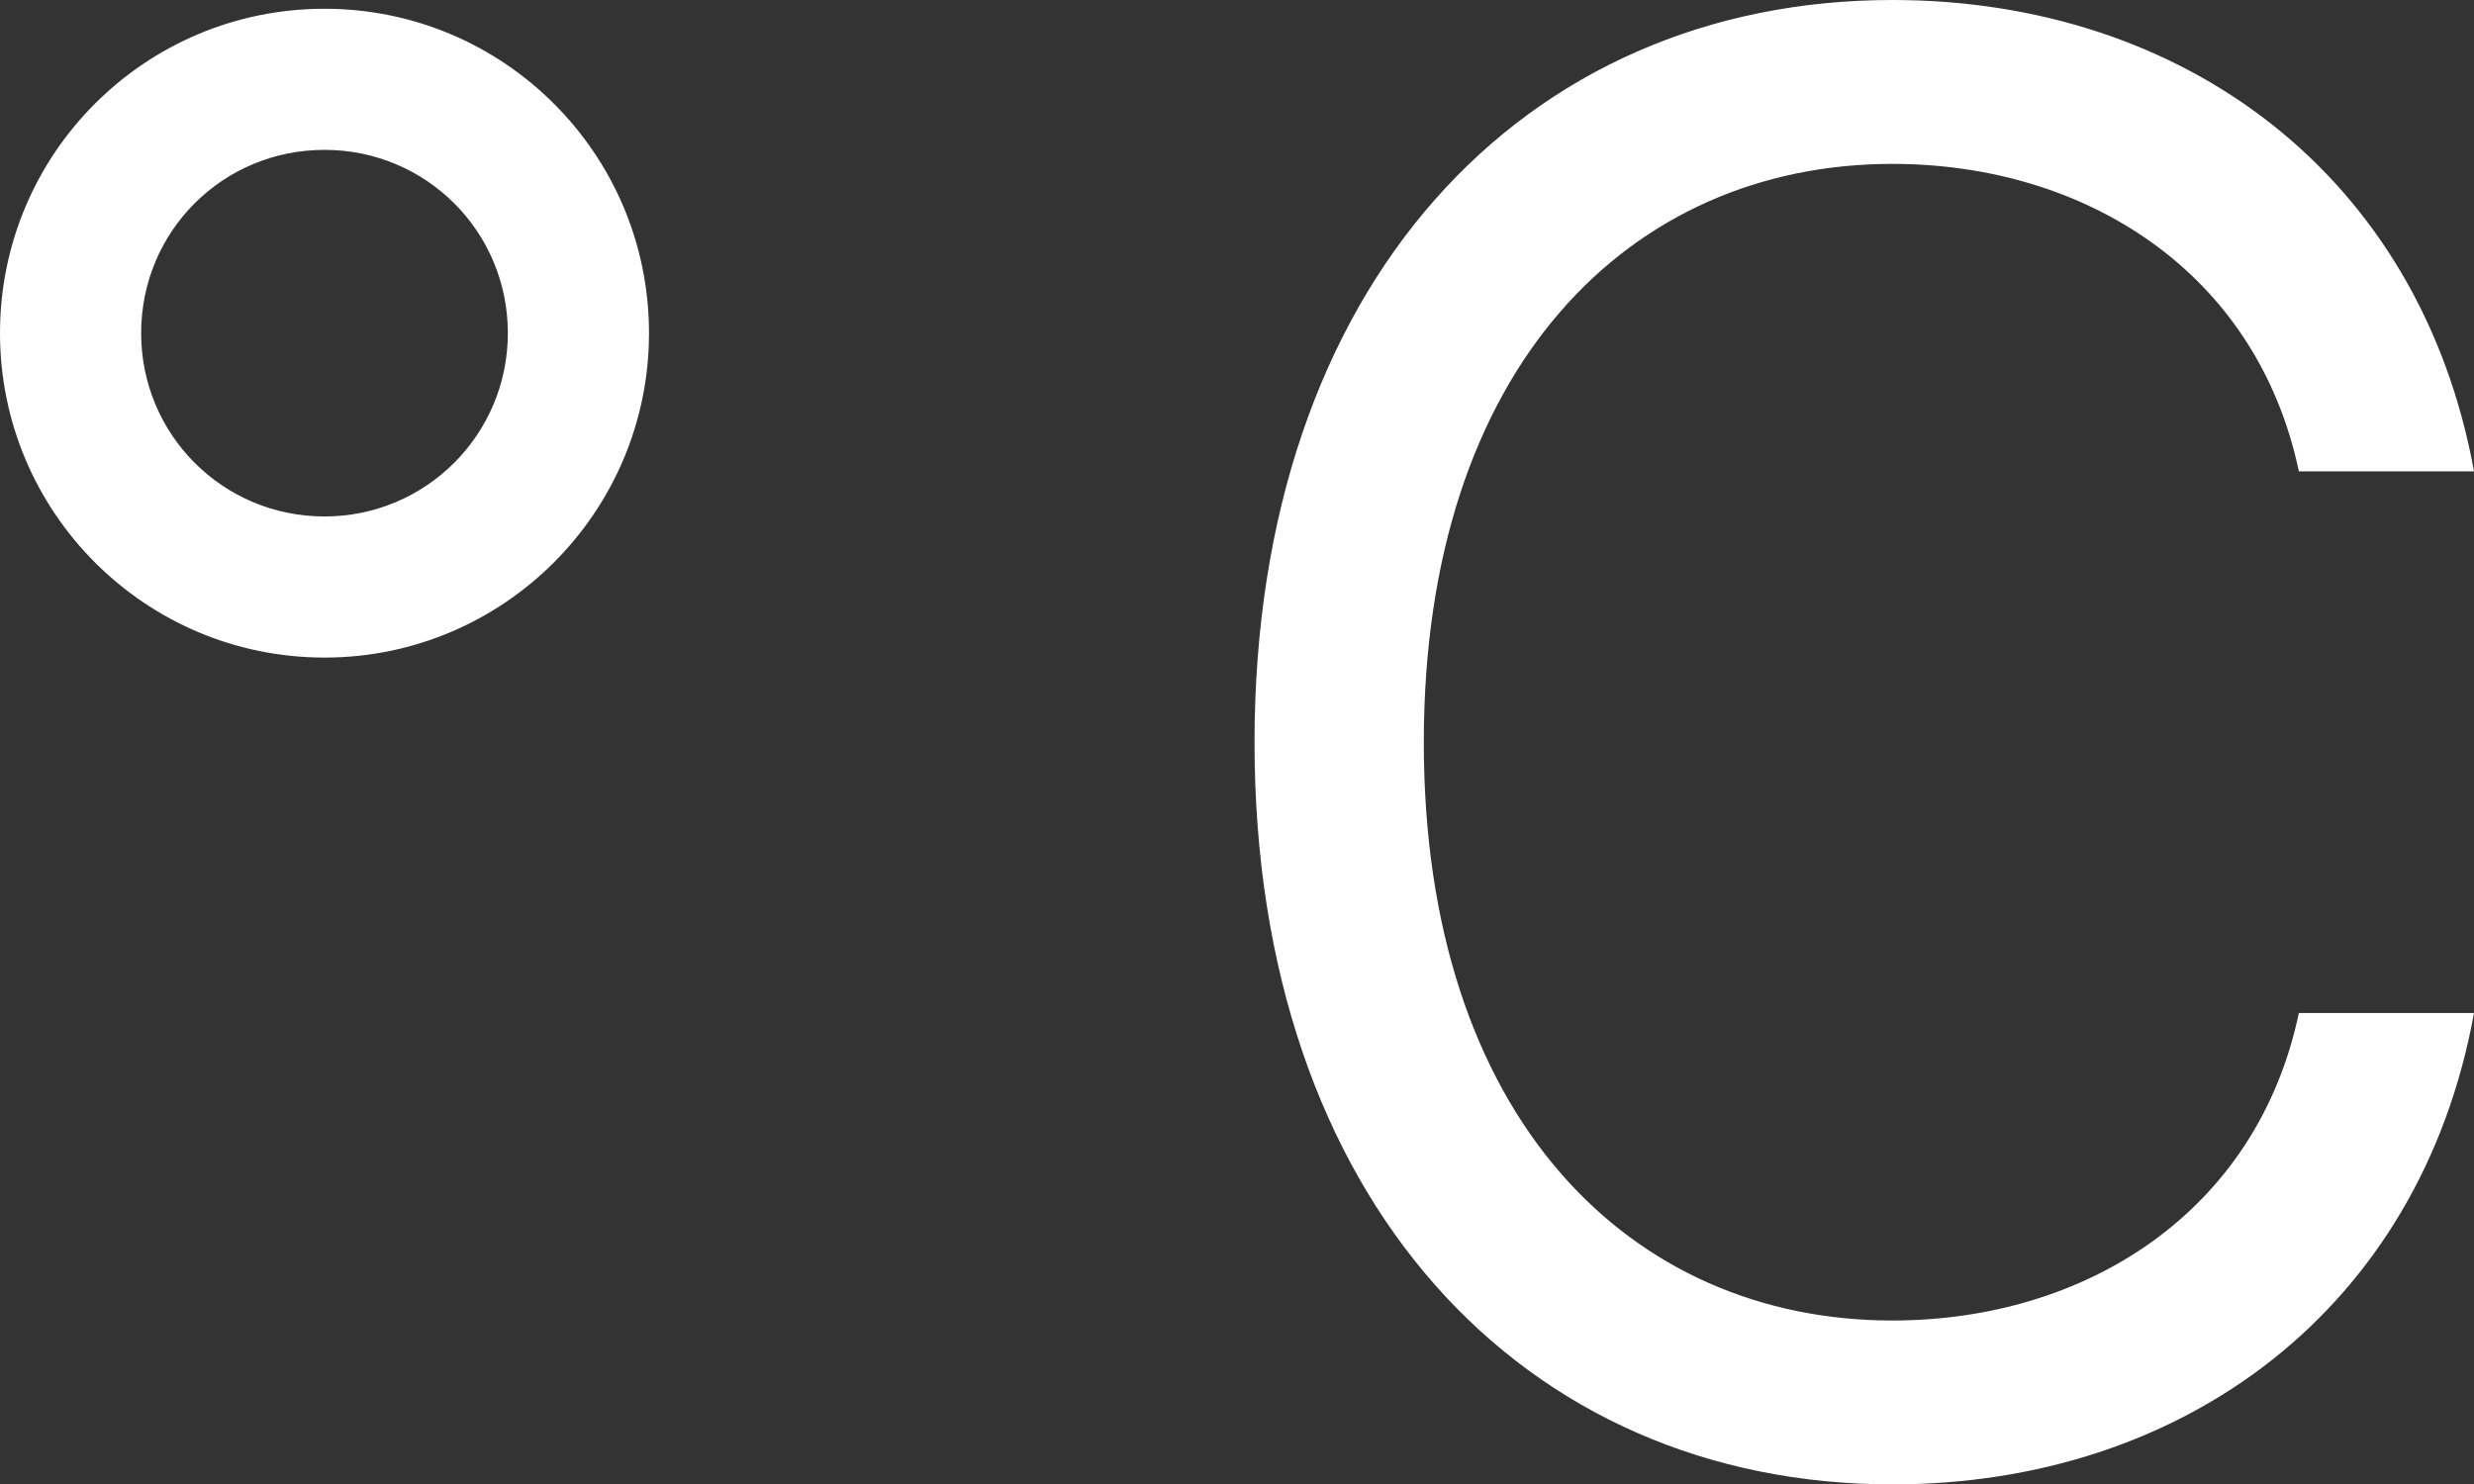 <svg width="39.313" height="23.594" viewBox="0 0 39.313 23.594" fill="none" xmlns="http://www.w3.org/2000/svg" xmlns:xlink="http://www.w3.org/1999/xlink">
	<rect x="0" y="0" width="39.313" height="23.594" fill="#333333" stroke="none"/>
	<path id="° C" d="M30.071 1.33514e-05C34.696 1.33514e-05 38.457 2.783 39.313 7.492L36.53 7.492C35.859 4.309 33.123 2.605 30.071 2.605C25.901 2.605 22.625 5.835 22.625 11.801C22.625 17.759 25.901 20.989 30.071 20.989C33.123 20.989 35.859 19.285 36.53 16.102L39.313 16.102C38.457 20.812 34.696 23.594 30.071 23.594C24.197 23.594 19.935 19.062 19.935 11.801C19.935 4.532 24.197 1.33514e-05 30.071 1.33514e-05ZM10.313 5.295C10.313 8.14 8.001 10.452 5.157 10.452C2.305 10.452 2.7895e-05 8.14 2.7895e-05 5.295C2.7895e-05 2.443 2.305 0.139 5.157 0.139C8.001 0.139 10.313 2.443 10.313 5.295ZM2.243 5.295C2.243 6.906 3.538 8.209 5.157 8.209C6.768 8.209 8.07 6.906 8.07 5.295C8.07 3.677 6.768 2.382 5.157 2.382C3.538 2.382 2.243 3.677 2.243 5.295Z" fill="#FFFFFF" fill-opacity="1" fill-rule="evenodd"/>
</svg>
